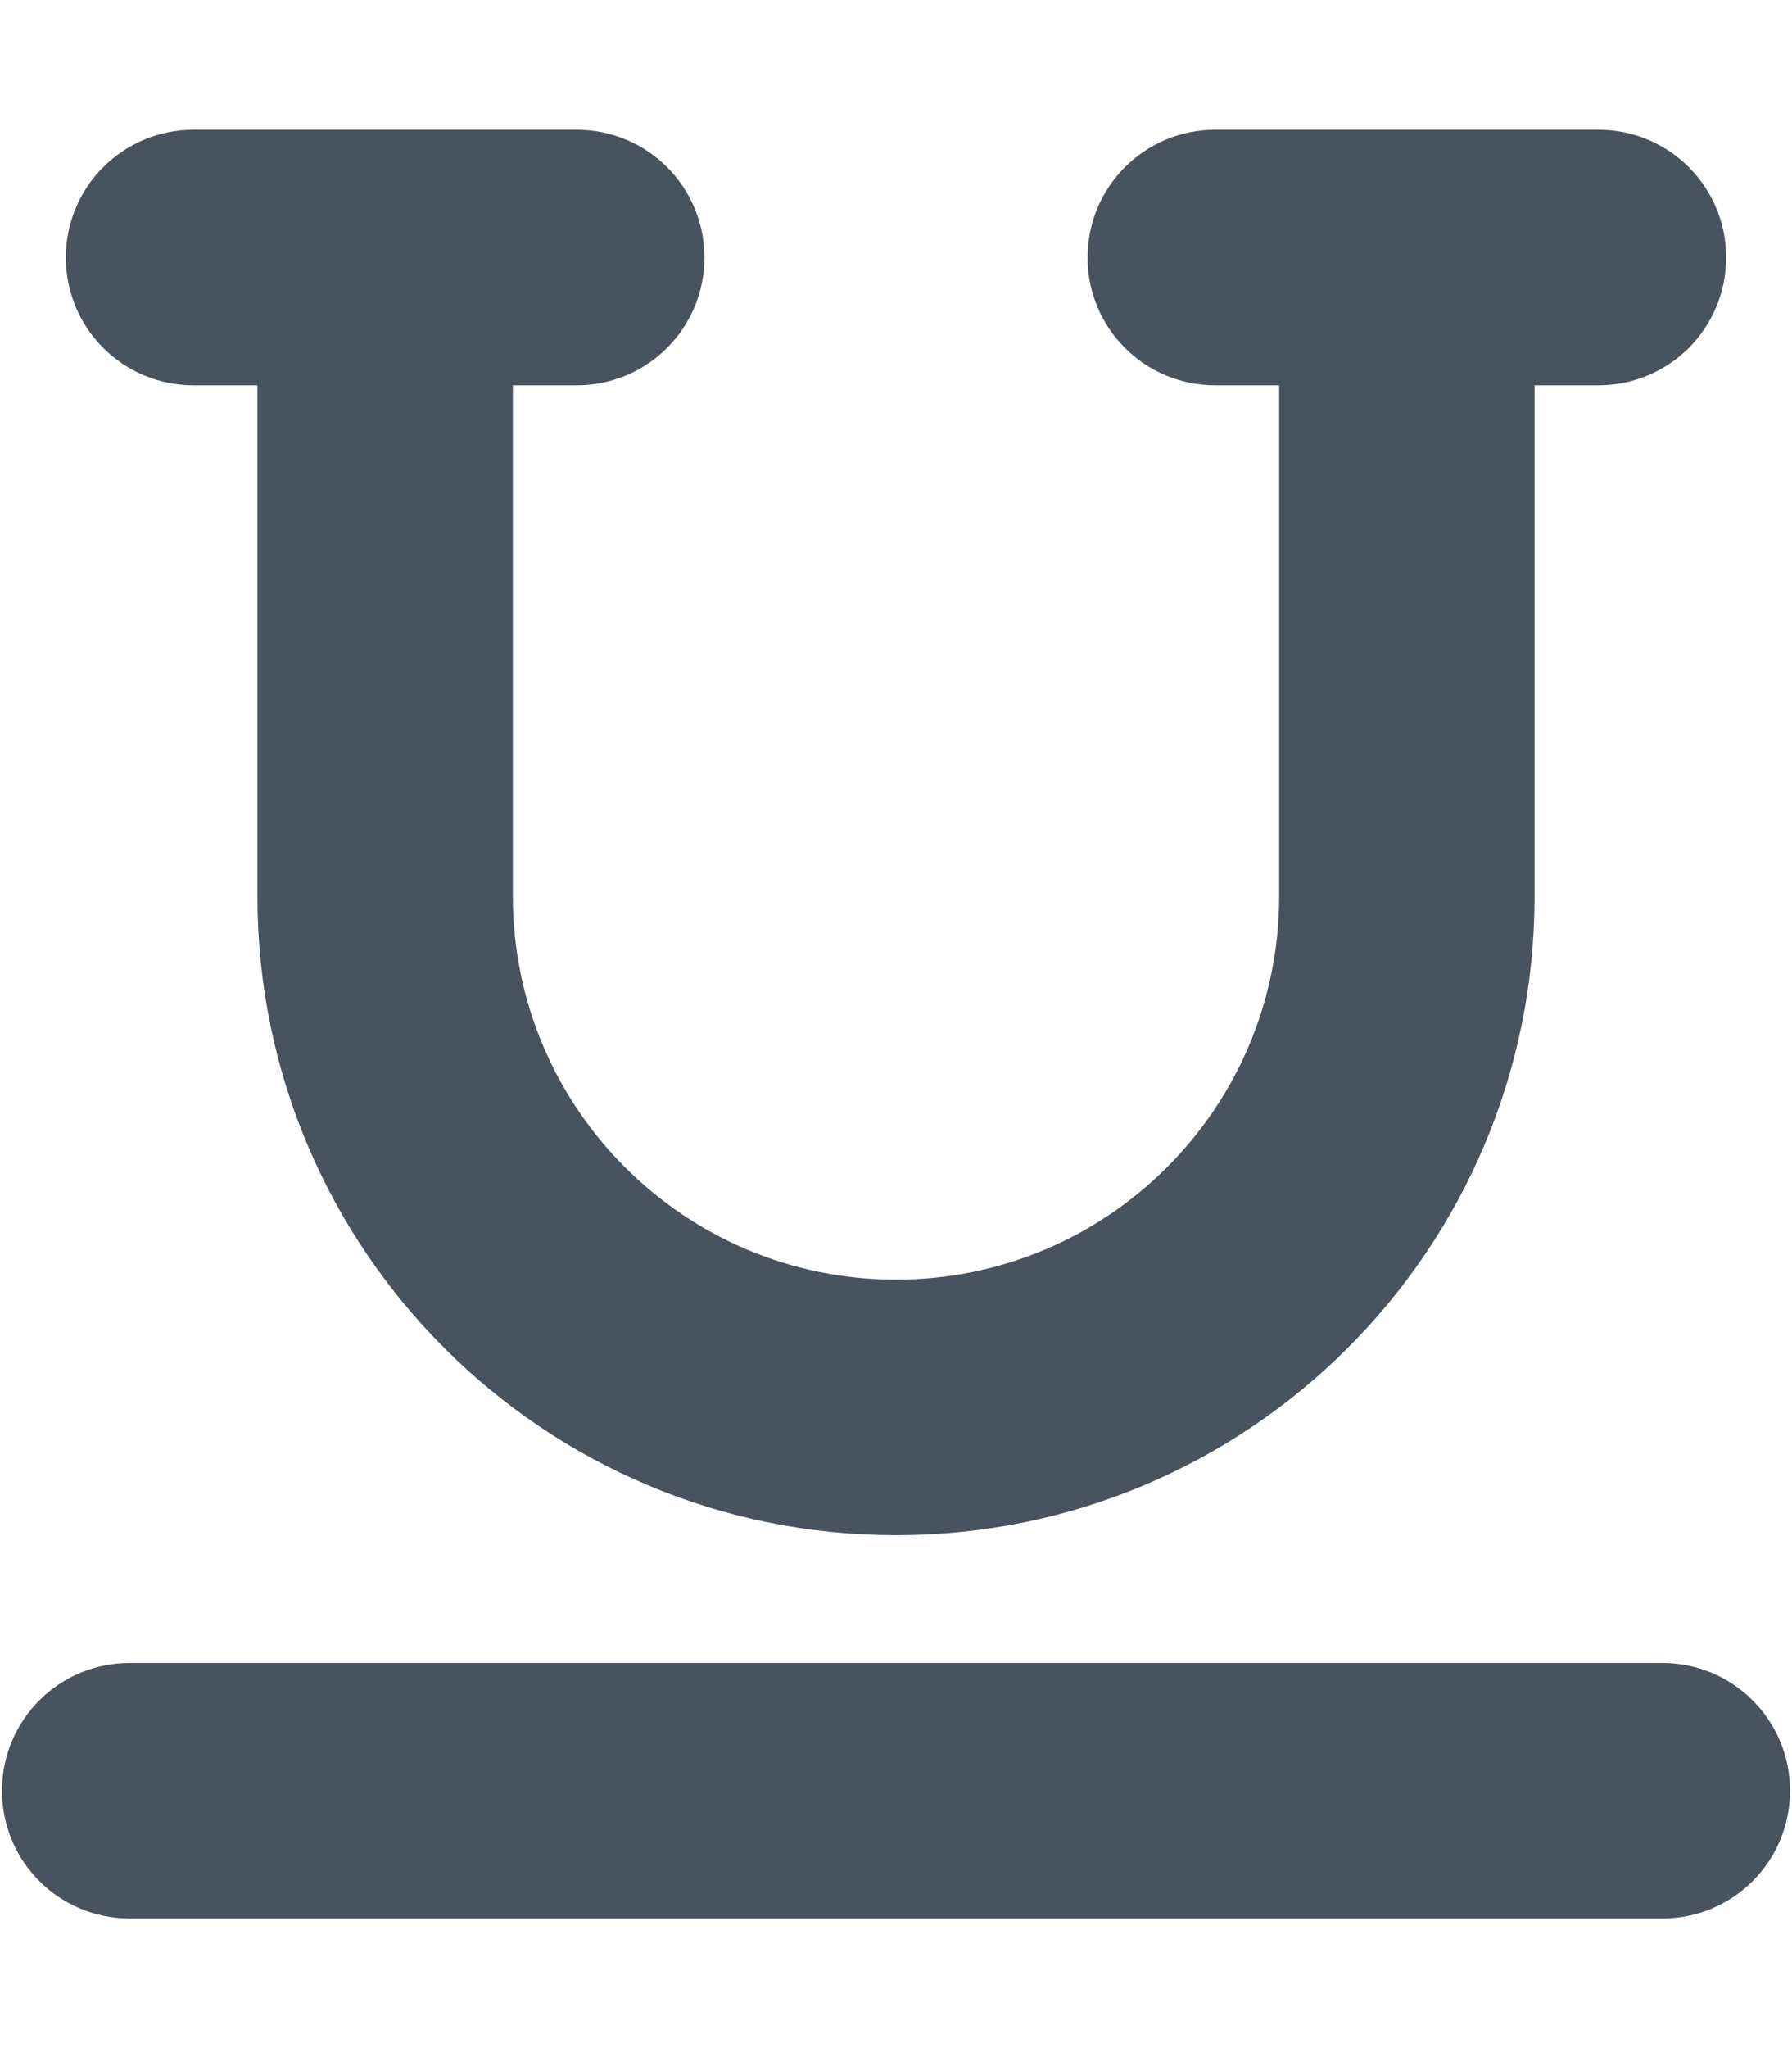 <svg width="449" height="513" viewBox="0 0 449 513" fill="none" xmlns="http://www.w3.org/2000/svg">
<g clip-path="url(#clip0_104_2892)">
<path d="M16.5 64.5C16.5 46.8 30.8 32.5 48.5 32.5H144.5C162.2 32.5 176.5 46.8 176.5 64.5C176.5 82.2 162.2 96.5 144.5 96.5H128.5V224.5C128.5 277.5 171.5 320.5 224.5 320.5C277.5 320.5 320.5 277.5 320.5 224.5V96.5H304.5C286.8 96.5 272.5 82.2 272.5 64.5C272.5 46.8 286.8 32.5 304.5 32.5H400.5C418.2 32.5 432.5 46.8 432.5 64.5C432.5 82.2 418.2 96.5 400.5 96.5H384.5V224.5C384.5 312.9 312.9 384.5 224.5 384.5C136.1 384.5 64.5 312.9 64.5 224.5V96.5H48.5C30.8 96.5 16.5 82.2 16.5 64.5ZM0.5 448.5C0.5 430.8 14.8 416.5 32.5 416.5H416.5C434.2 416.5 448.5 430.8 448.5 448.5C448.5 466.2 434.2 480.5 416.5 480.5H32.5C14.8 480.5 0.5 466.2 0.5 448.5Z" fill="#47535F"/>
</g>
<defs>
<clipPath id="clip0_104_2892">
<rect width="448" height="512" fill="white" transform="translate(0.5 0.5)"/>
</clipPath>
</defs>
</svg>
